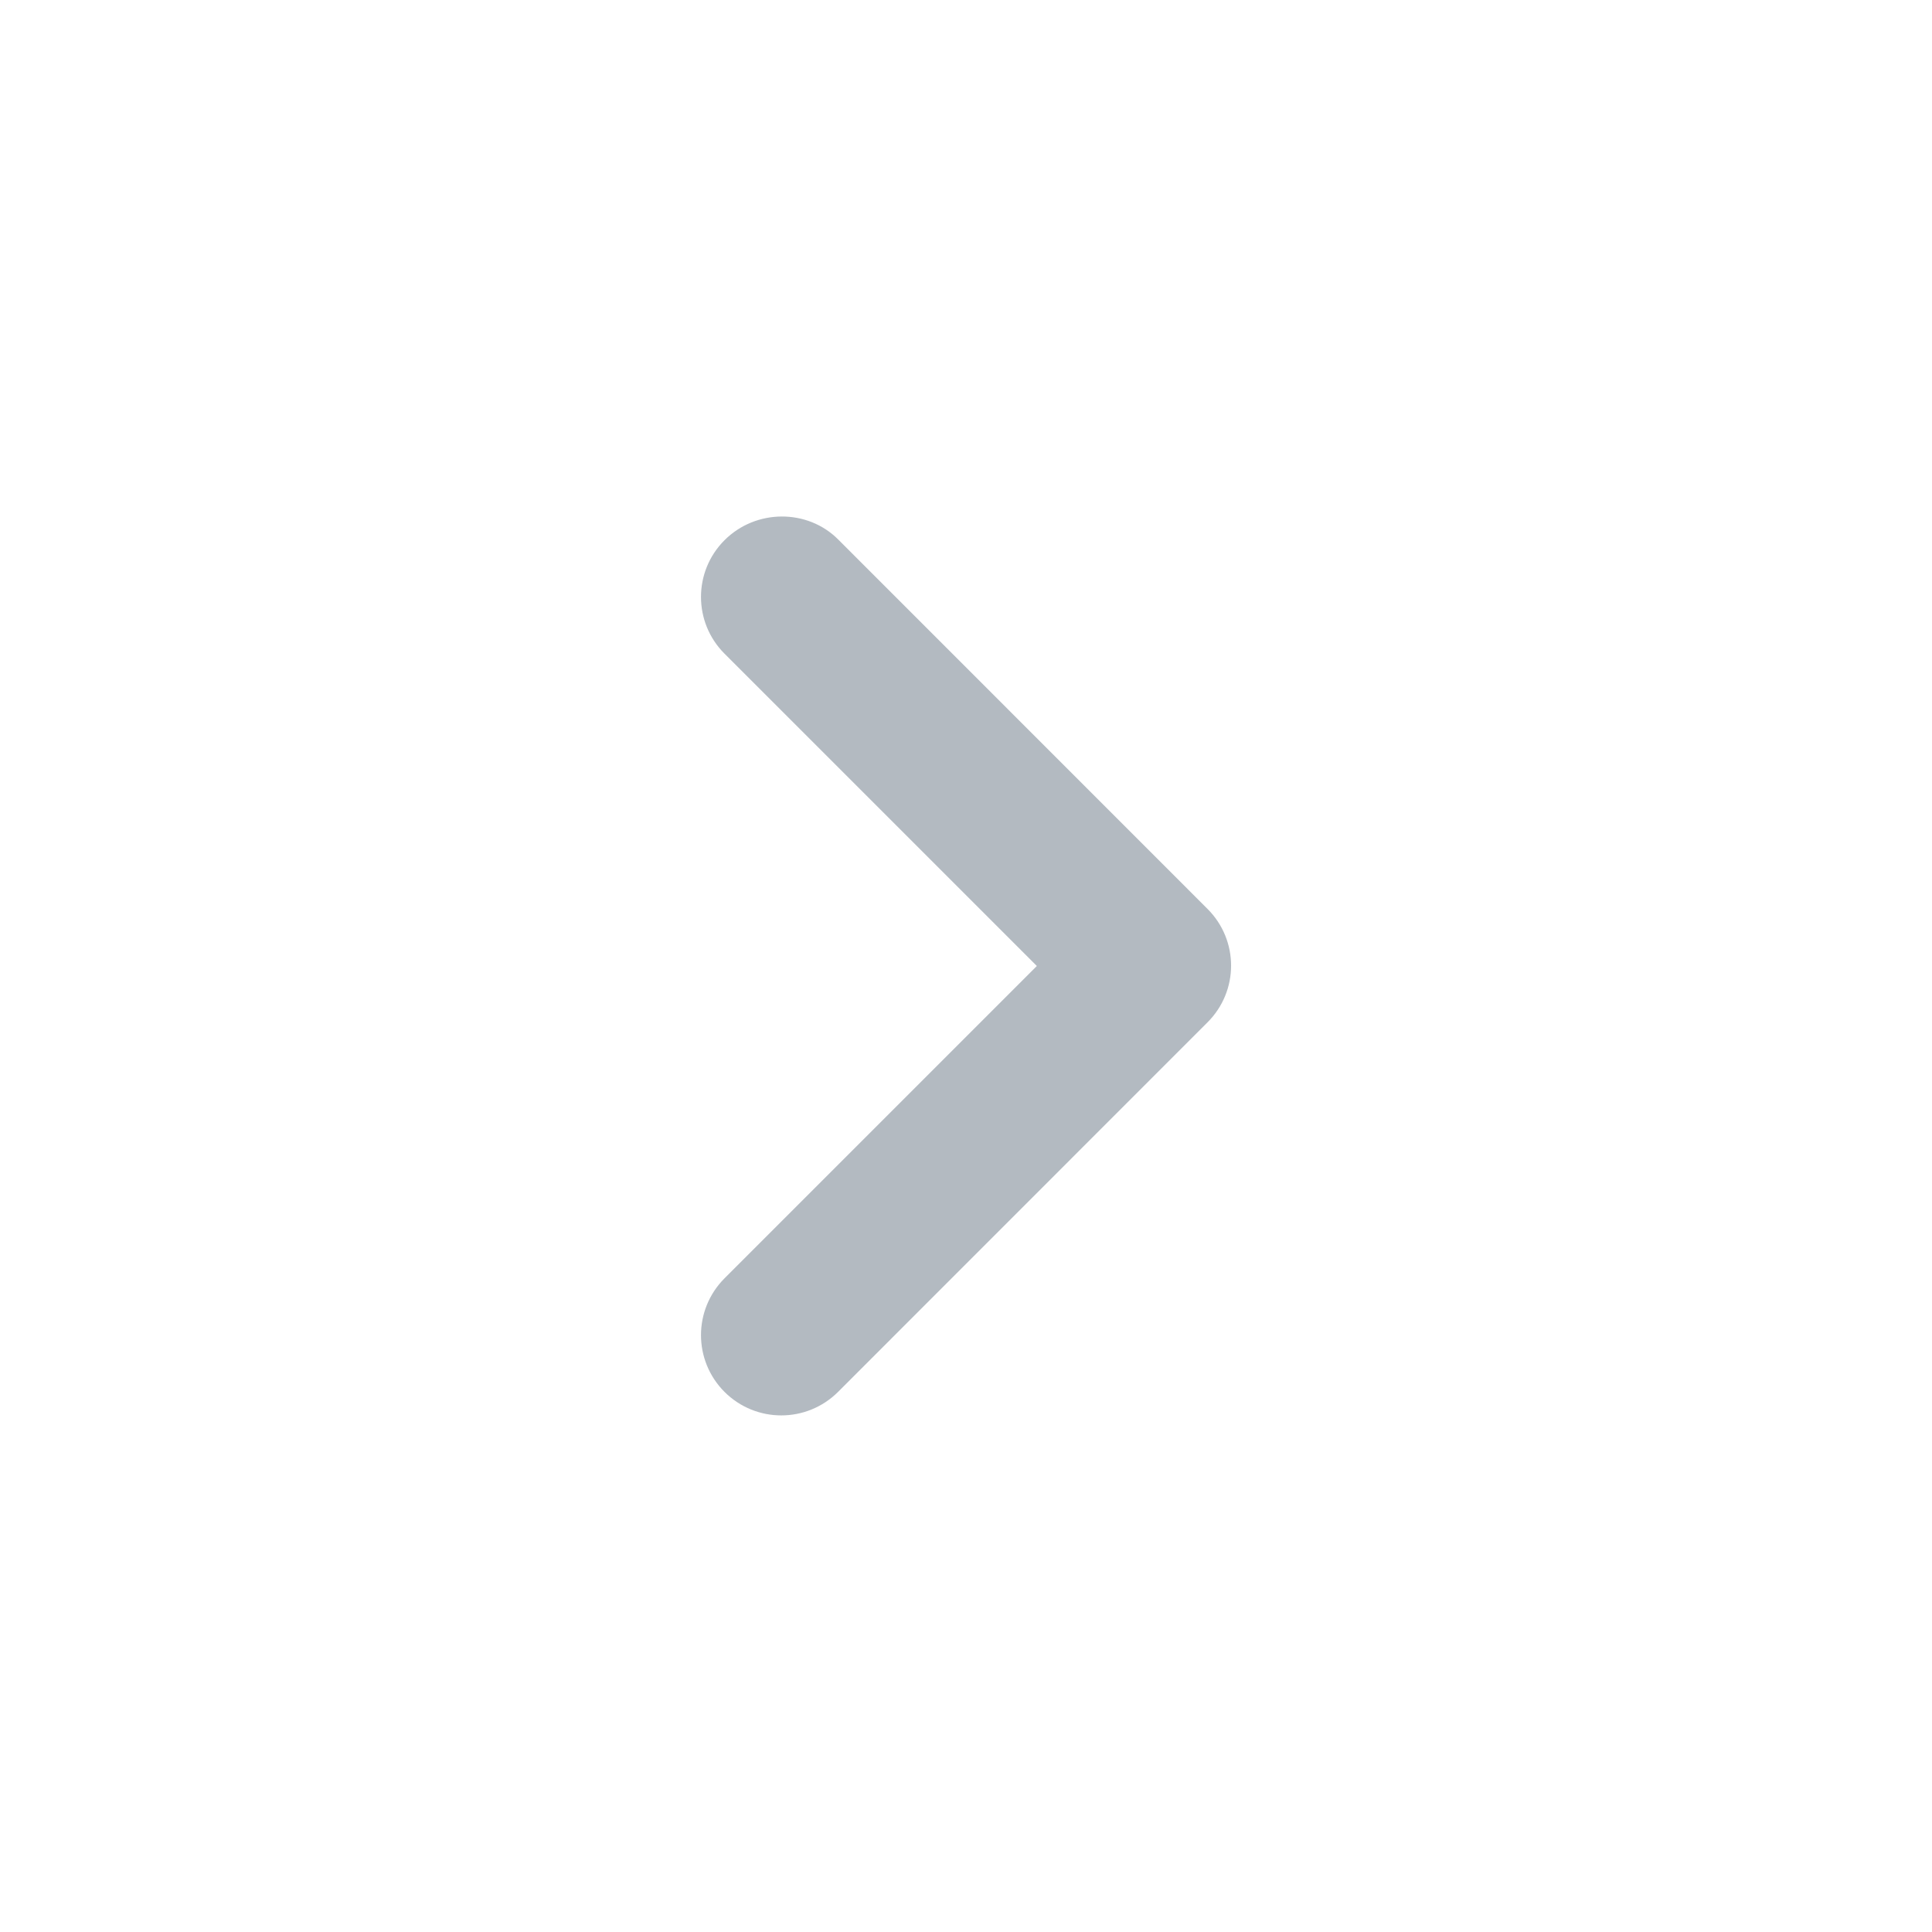 <svg width="18" height="18" viewBox="0 0 18 18" fill="none" xmlns="http://www.w3.org/2000/svg">
<path d="M6.75 5.033C6.458 5.325 6.458 5.798 6.75 6.09L9.66 9L6.75 11.91C6.458 12.203 6.458 12.675 6.75 12.968C7.043 13.26 7.515 13.26 7.808 12.968L11.25 9.525C11.543 9.233 11.543 8.76 11.25 8.468L7.808 5.025C7.523 4.74 7.043 4.74 6.75 5.033Z" fill="#B3BAC1"/>
</svg>

